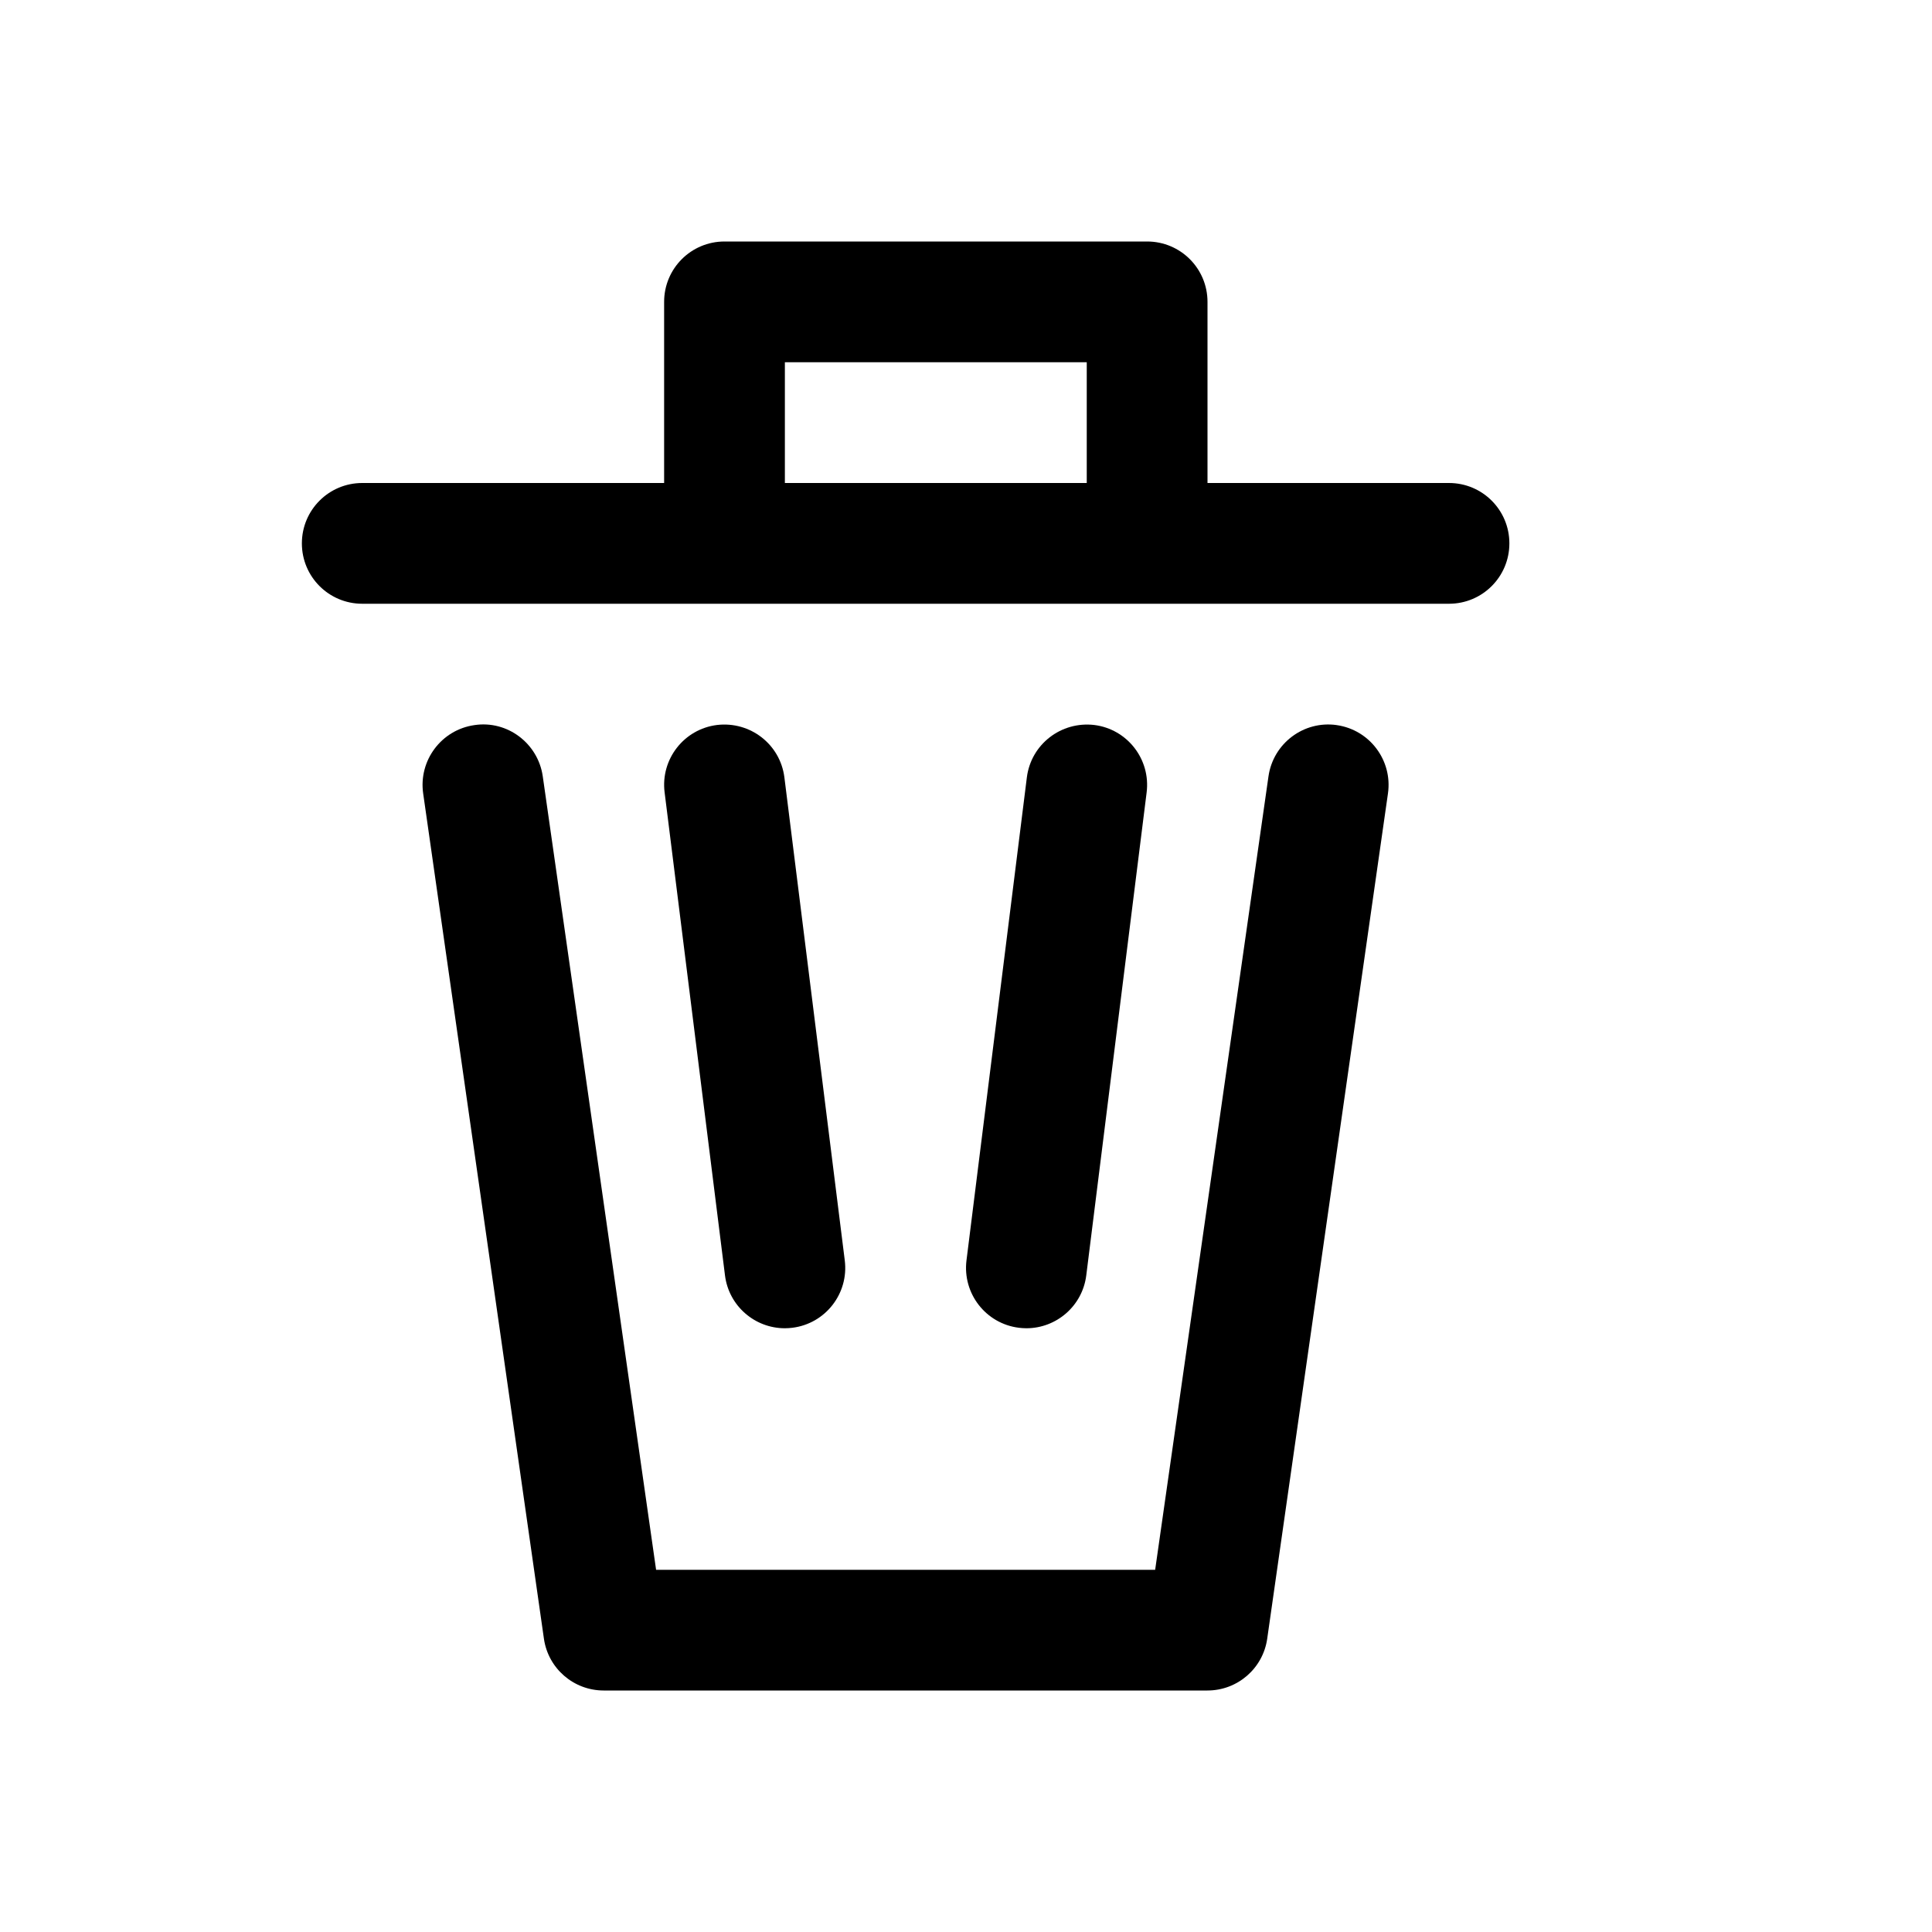 <svg width="32" height="32" viewBox="0 0 32 32" fill="none" xmlns="http://www.w3.org/2000/svg">
<g id="AisTrash">
<g id="Vector">
<path d="M22.142 12.01C21.595 11.931 21.088 12.312 21.01 12.859L19.133 26.001H10.867L8.99 12.859C8.912 12.312 8.403 11.927 7.858 12.01C7.311 12.088 6.931 12.595 7.009 13.142L9.009 27.142C9.079 27.634 9.501 28 9.999 28H19.999C20.497 28 20.919 27.634 20.989 27.142L22.989 13.142C23.067 12.595 22.687 12.088 22.14 12.01H22.142Z" fill="black"/>
<path d="M12.999 22C13.04 22 13.082 21.997 13.124 21.992C13.672 21.924 14.061 21.424 13.992 20.876L12.992 12.876C12.923 12.328 12.426 11.943 11.876 12.008C11.328 12.076 10.939 12.576 11.008 13.124L12.008 21.124C12.071 21.63 12.502 22 12.999 22Z" fill="black"/>
<path d="M17.001 22C17.498 22 17.929 21.63 17.992 21.124L18.992 13.124C19.06 12.576 18.672 12.076 18.124 12.008C17.575 11.944 17.077 12.328 17.008 12.876L16.008 20.876C15.94 21.424 16.328 21.924 16.876 21.992C16.918 21.997 16.96 22 17.001 22Z" fill="black"/>
<path d="M24 8H20V5C20 4.447 19.553 4 19 4H12C11.447 4 11 4.447 11 5V8H6C5.447 8 5 8.447 5 9C5 9.553 5.447 10 6 10H24C24.553 10 25 9.553 25 9C25 8.447 24.553 8 24 8ZM13 8V6H18V8H13Z" fill="black"/>
</g>
</g>
</svg>

